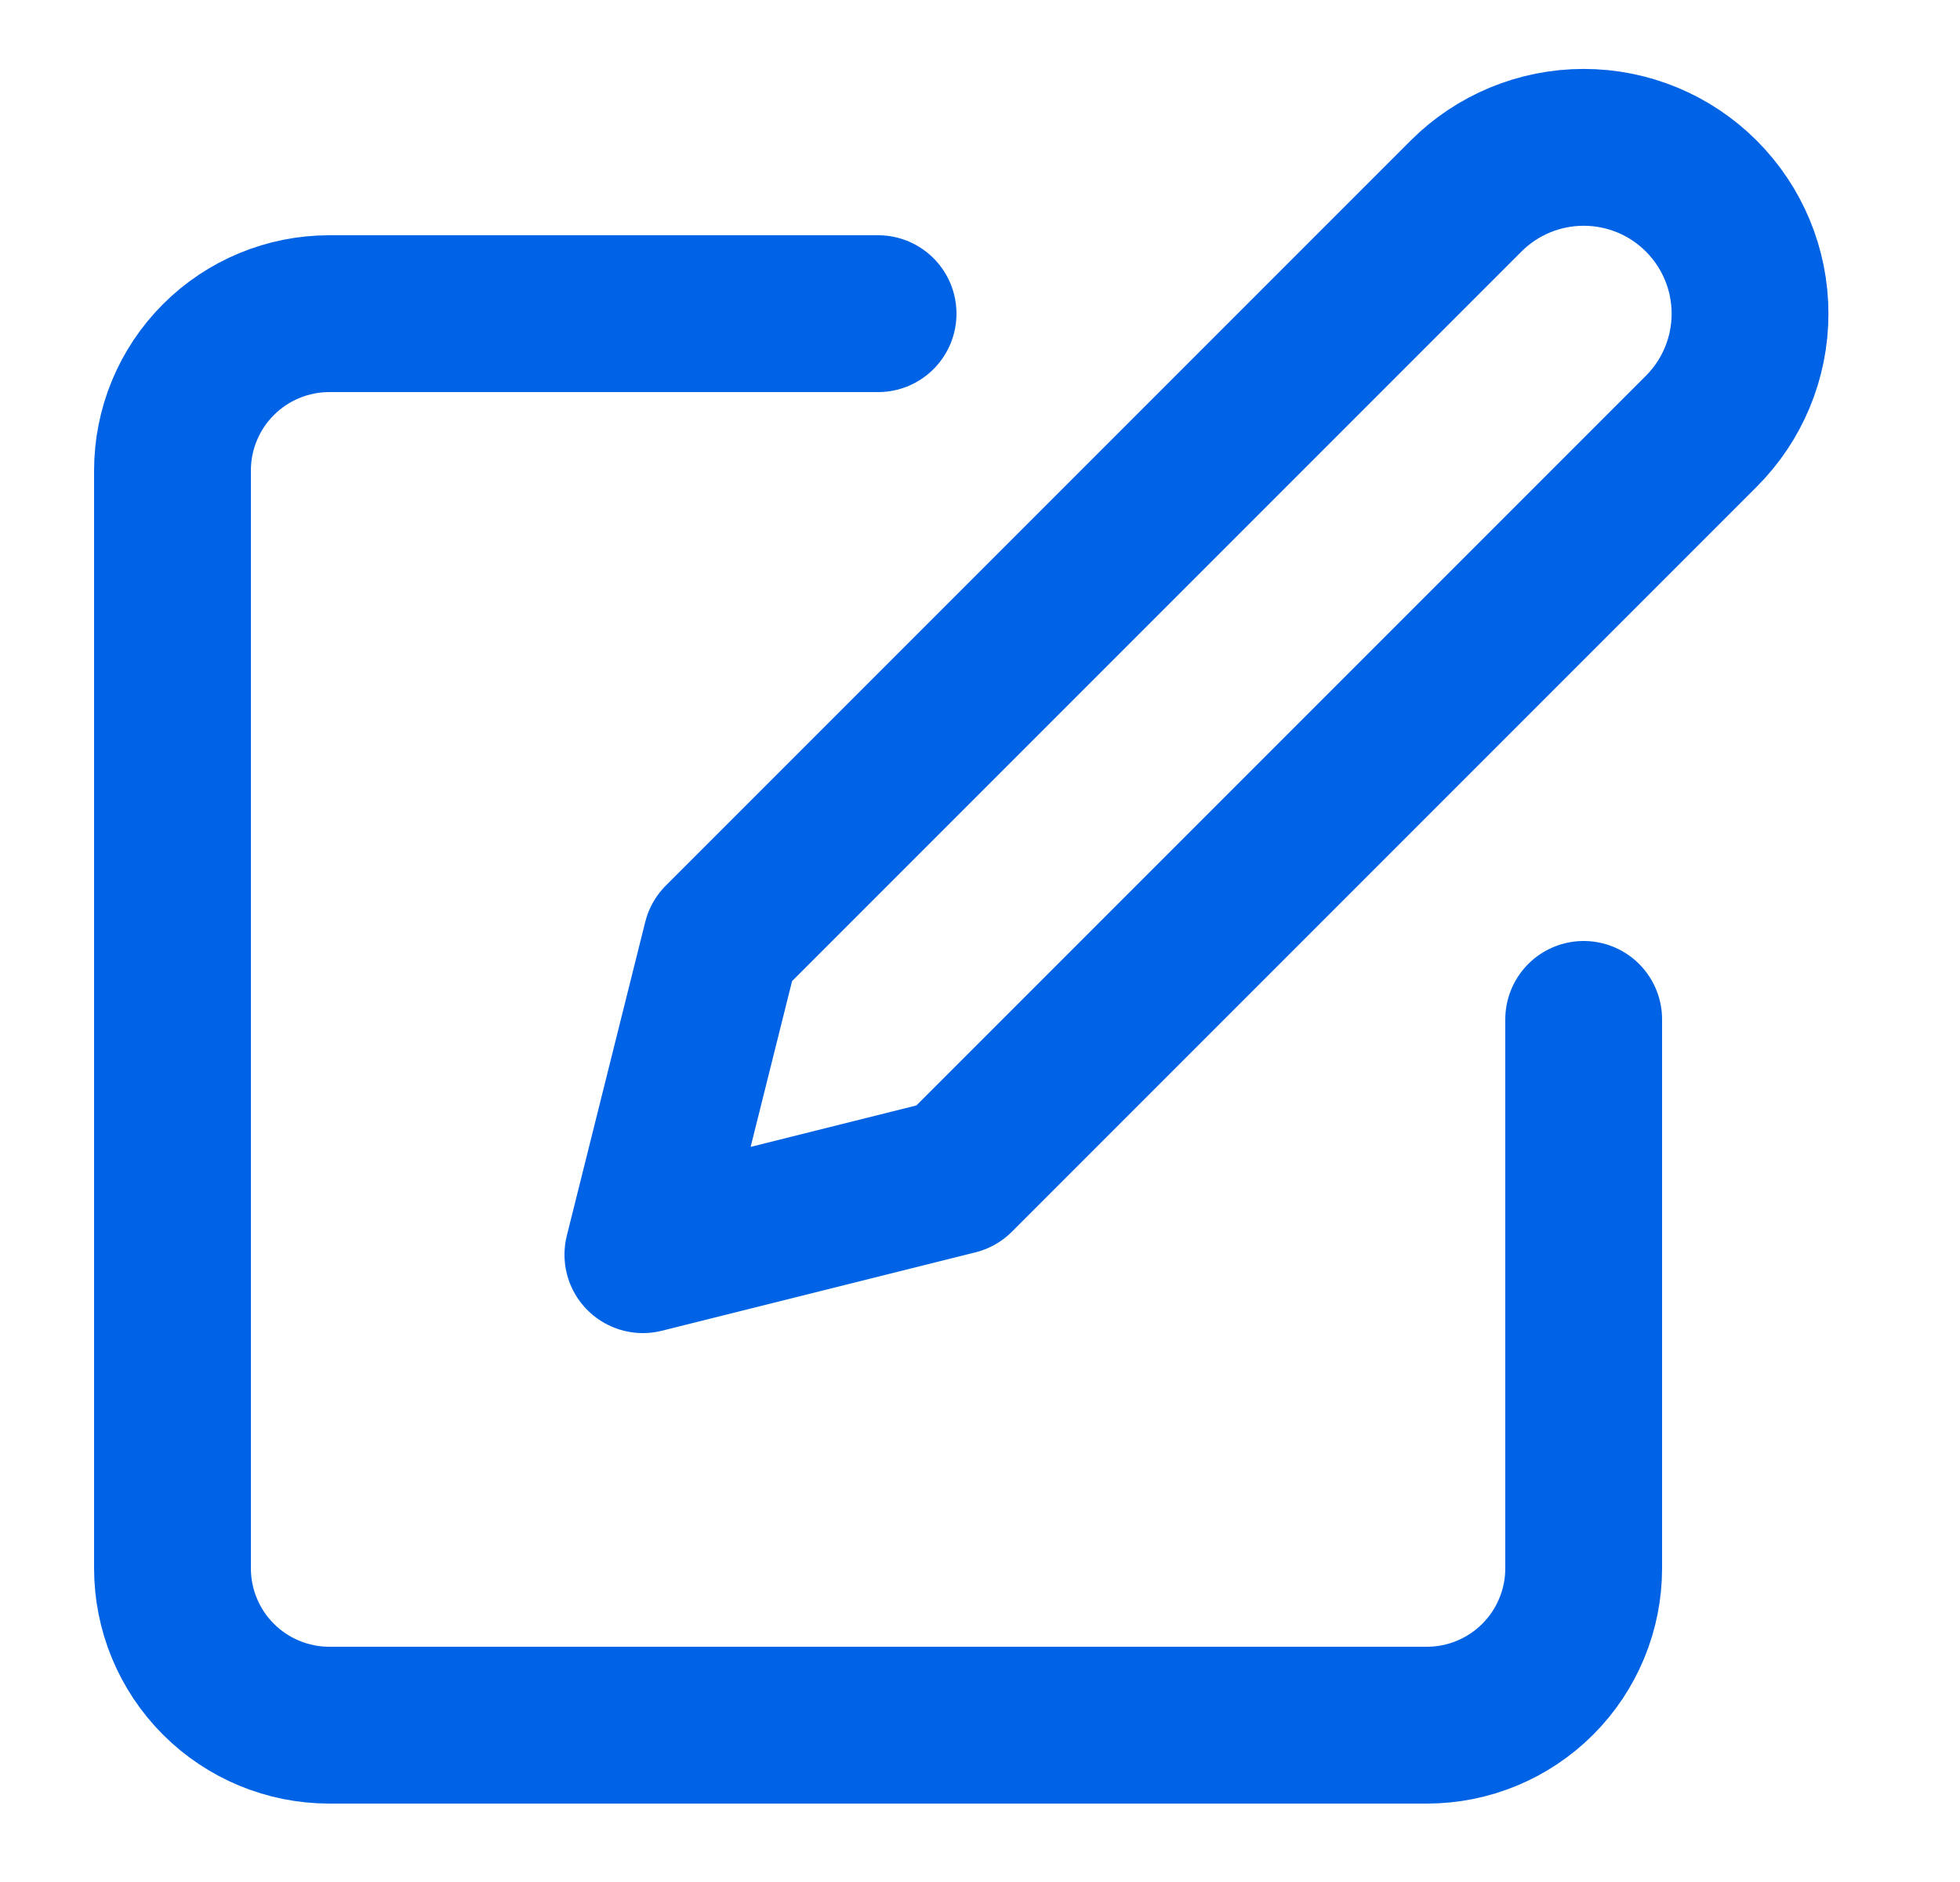 <svg width="25" height="24" viewBox="0 0 25 24" fill="none" xmlns="http://www.w3.org/2000/svg">
<path d="M11.2 4H4.2C3.67 4 3.161 4.211 2.786 4.586C2.411 4.961 2.2 5.47 2.2 6V20C2.2 20.53 2.411 21.039 2.786 21.414C3.161 21.789 3.67 22 4.2 22H18.2C18.731 22 19.239 21.789 19.614 21.414C19.989 21.039 20.2 20.53 20.2 20V13" stroke="#0063E5" stroke-width="2" stroke-linecap="round" stroke-linejoin="round"/>
<path d="M18.7 2.5C19.098 2.102 19.638 1.879 20.2 1.879C20.763 1.879 21.302 2.102 21.7 2.5C22.098 2.898 22.322 3.437 22.322 4C22.322 4.563 22.098 5.102 21.7 5.5L12.2 15L8.2 16L9.2 12L18.7 2.5Z" stroke="#0063E5" stroke-width="2" stroke-linecap="round" stroke-linejoin="round"/>
</svg>
